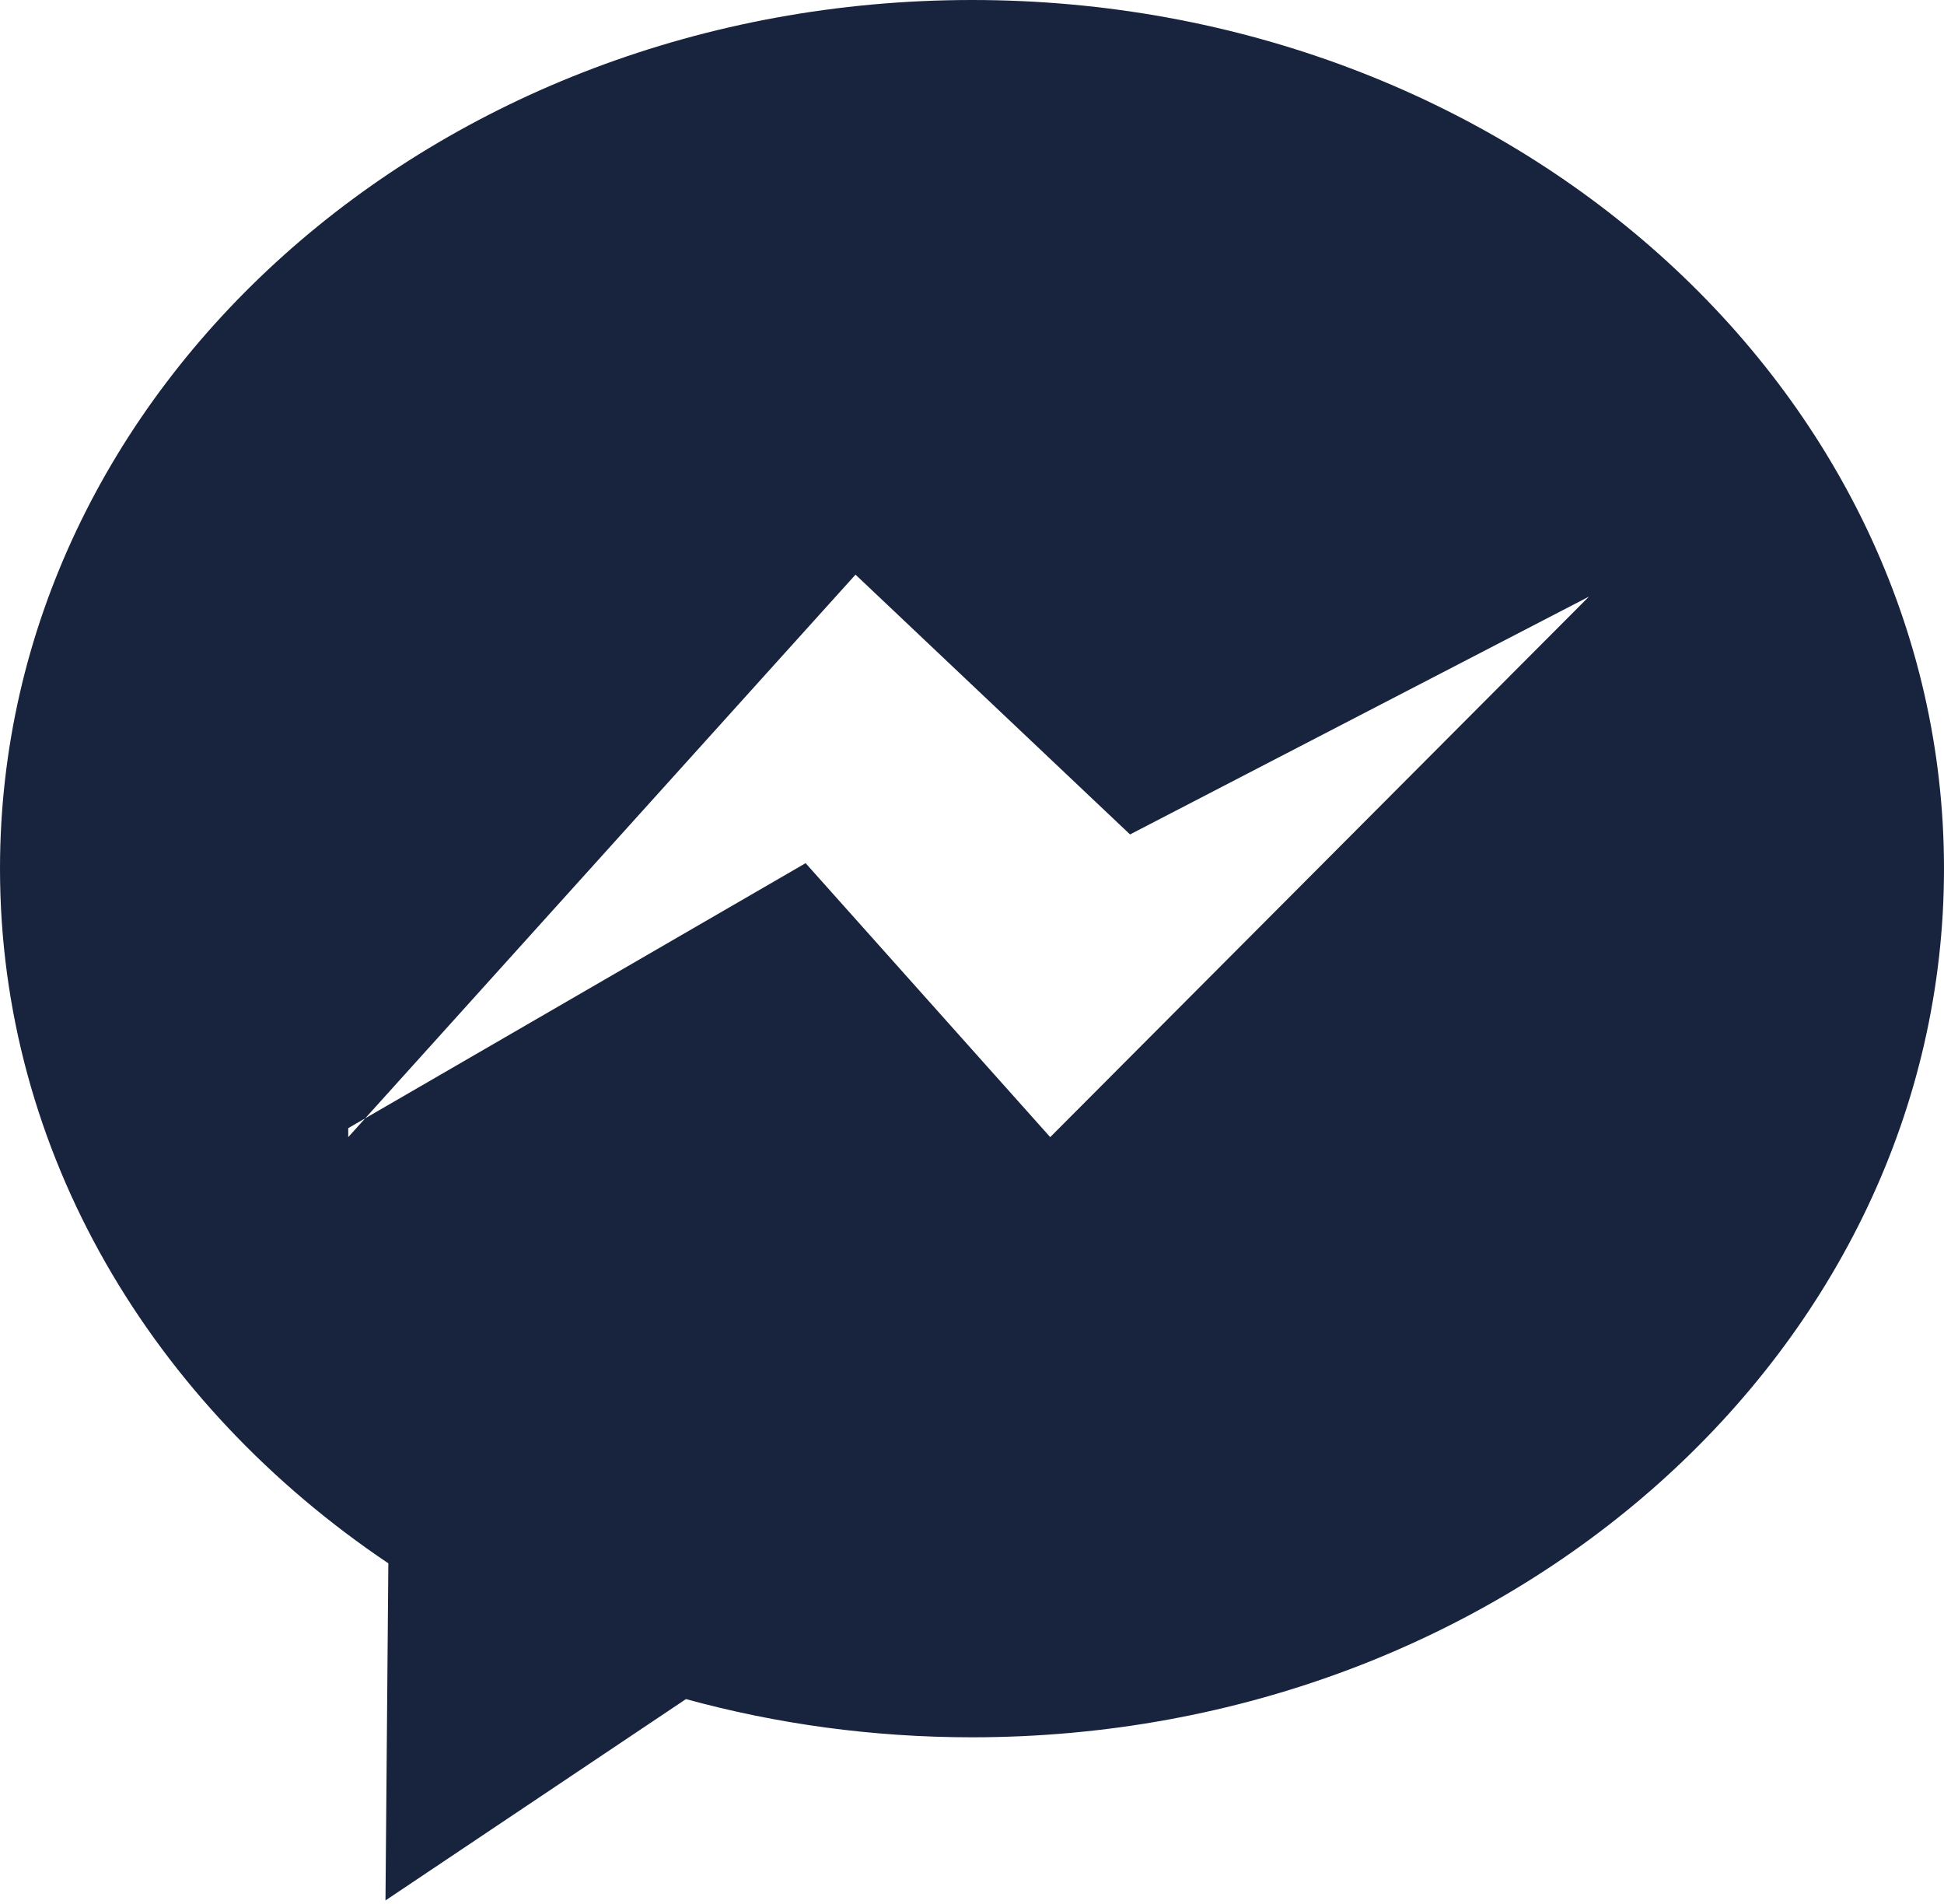 <?xml version="1.0" encoding="UTF-8"?>
<svg width="291px" height="285px" viewBox="0 0 291 285" version="1.1" xmlns="http://www.w3.org/2000/svg" xmlns:xlink="http://www.w3.org/1999/xlink">
    <!-- Generator: Sketch 3.8.3 (29802) - http://www.bohemiancoding.com/sketch -->
    <title>hasmessage</title>
    <desc>Created with Sketch.</desc>
    <defs></defs>
    <g id="Page-1" stroke="none" stroke-width="1" fill="none" fill-rule="evenodd">
        <g id="hasmessage" fill="#18243D">
            <g id="Page-1">
                <g id="message">
                    <path d="M58.131,233.963 C22.83,210.243 0,172.503 0,130 C0,58.203 65.143,0 145.5,0 C225.857,0 291,58.203 291,130 C291,201.797 225.857,260 145.5,260 C130.599,260 116.221,257.999 102.685,254.28 L57.703,284.414 L58.131,233.963 L58.131,233.963 Z M52.129,168.836 L120.594,129.18 L157.207,170.18 L237.852,89.289 L169.156,124.879 L128.062,86 L52.129,170.18 L52.129,168.836 L52.129,168.836 Z" id="Combined-Shape"></path>
                </g>
            </g>
        </g>
    </g>
</svg>